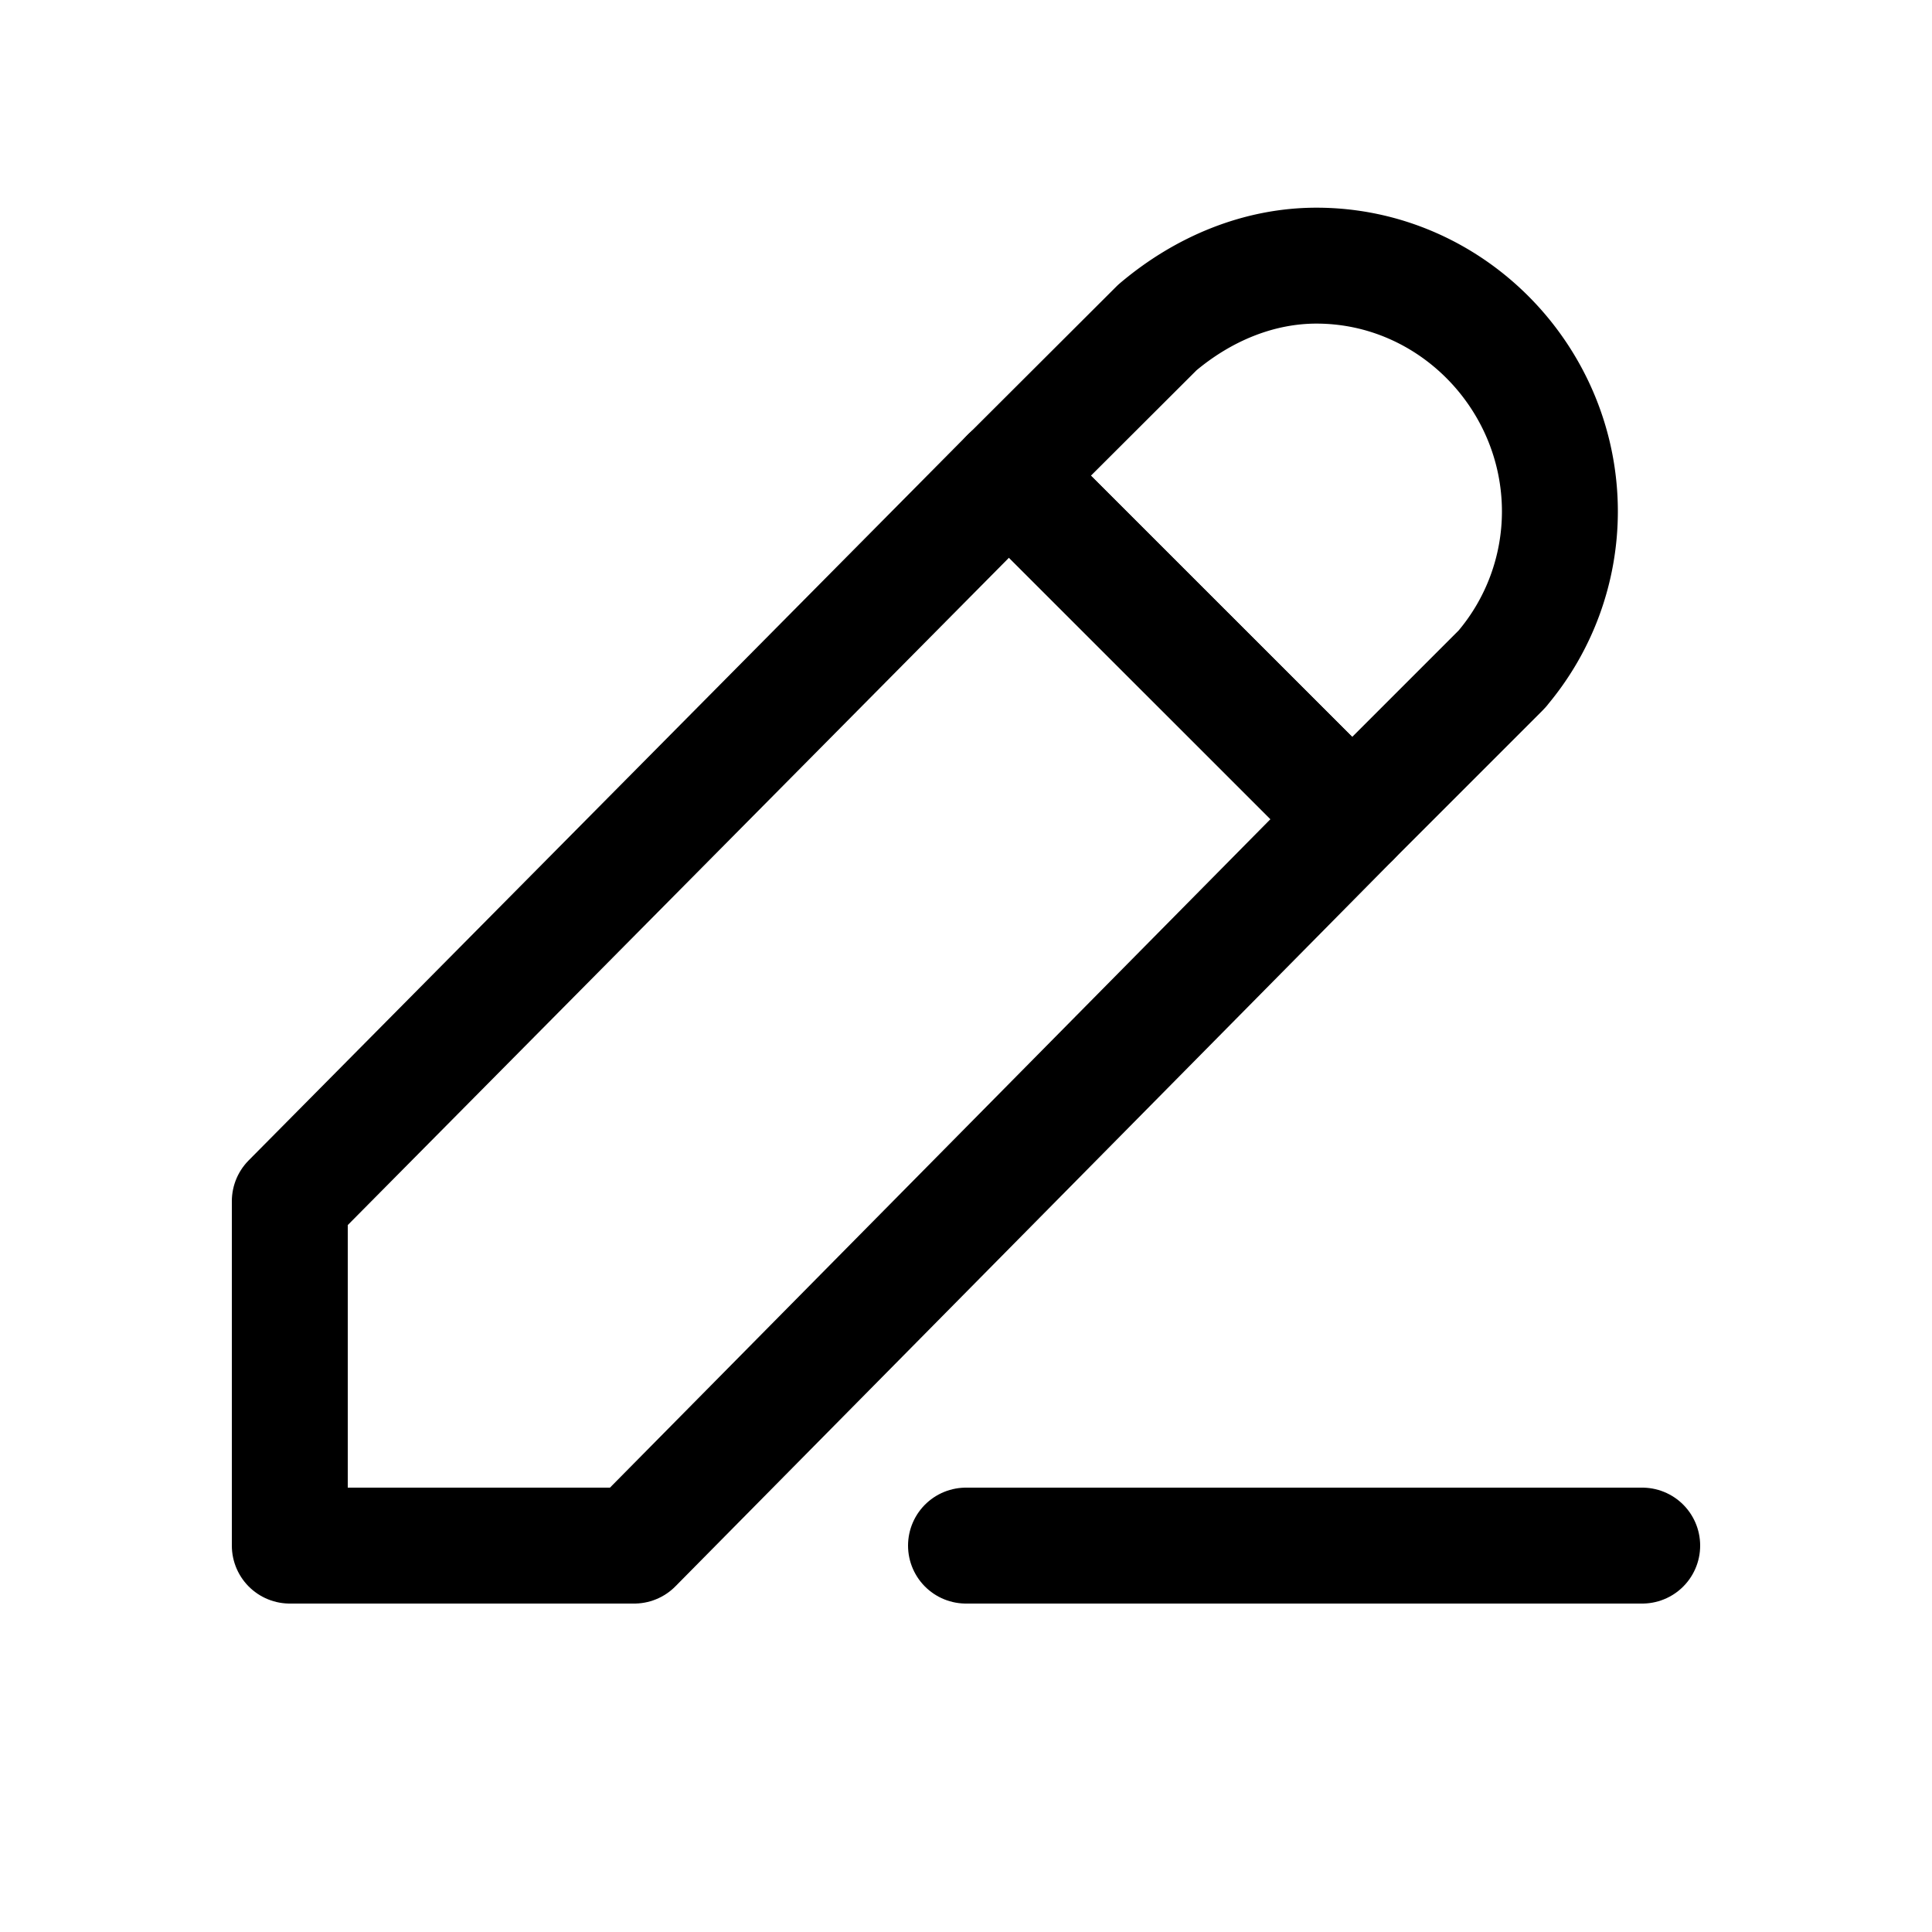 <svg xmlns="http://www.w3.org/2000/svg" viewBox="0 0 20 20" stroke="#000">
    <g fill="none" fill-rule="evenodd">
        <path stroke-linejoin="round" stroke-width="1.2" d="M3 12.435V16h3.565l7.433-7.523-3.555-3.554z"/>
        <path stroke-linejoin="round" stroke-width="1.2" d="M15.553 6.92a2.52 2.52 0 0 0 .595-1.624c0-1.39-1.13-2.546-2.52-2.546-.594 0-1.17.236-1.647.64l-1.537 1.534 3.554 3.553 1.535-1.535.02-.021z"/>
        <path stroke-linecap="round" stroke-linejoin="round" stroke-width="1.2" d="M10 16h7"/>
    </g>
</svg>
